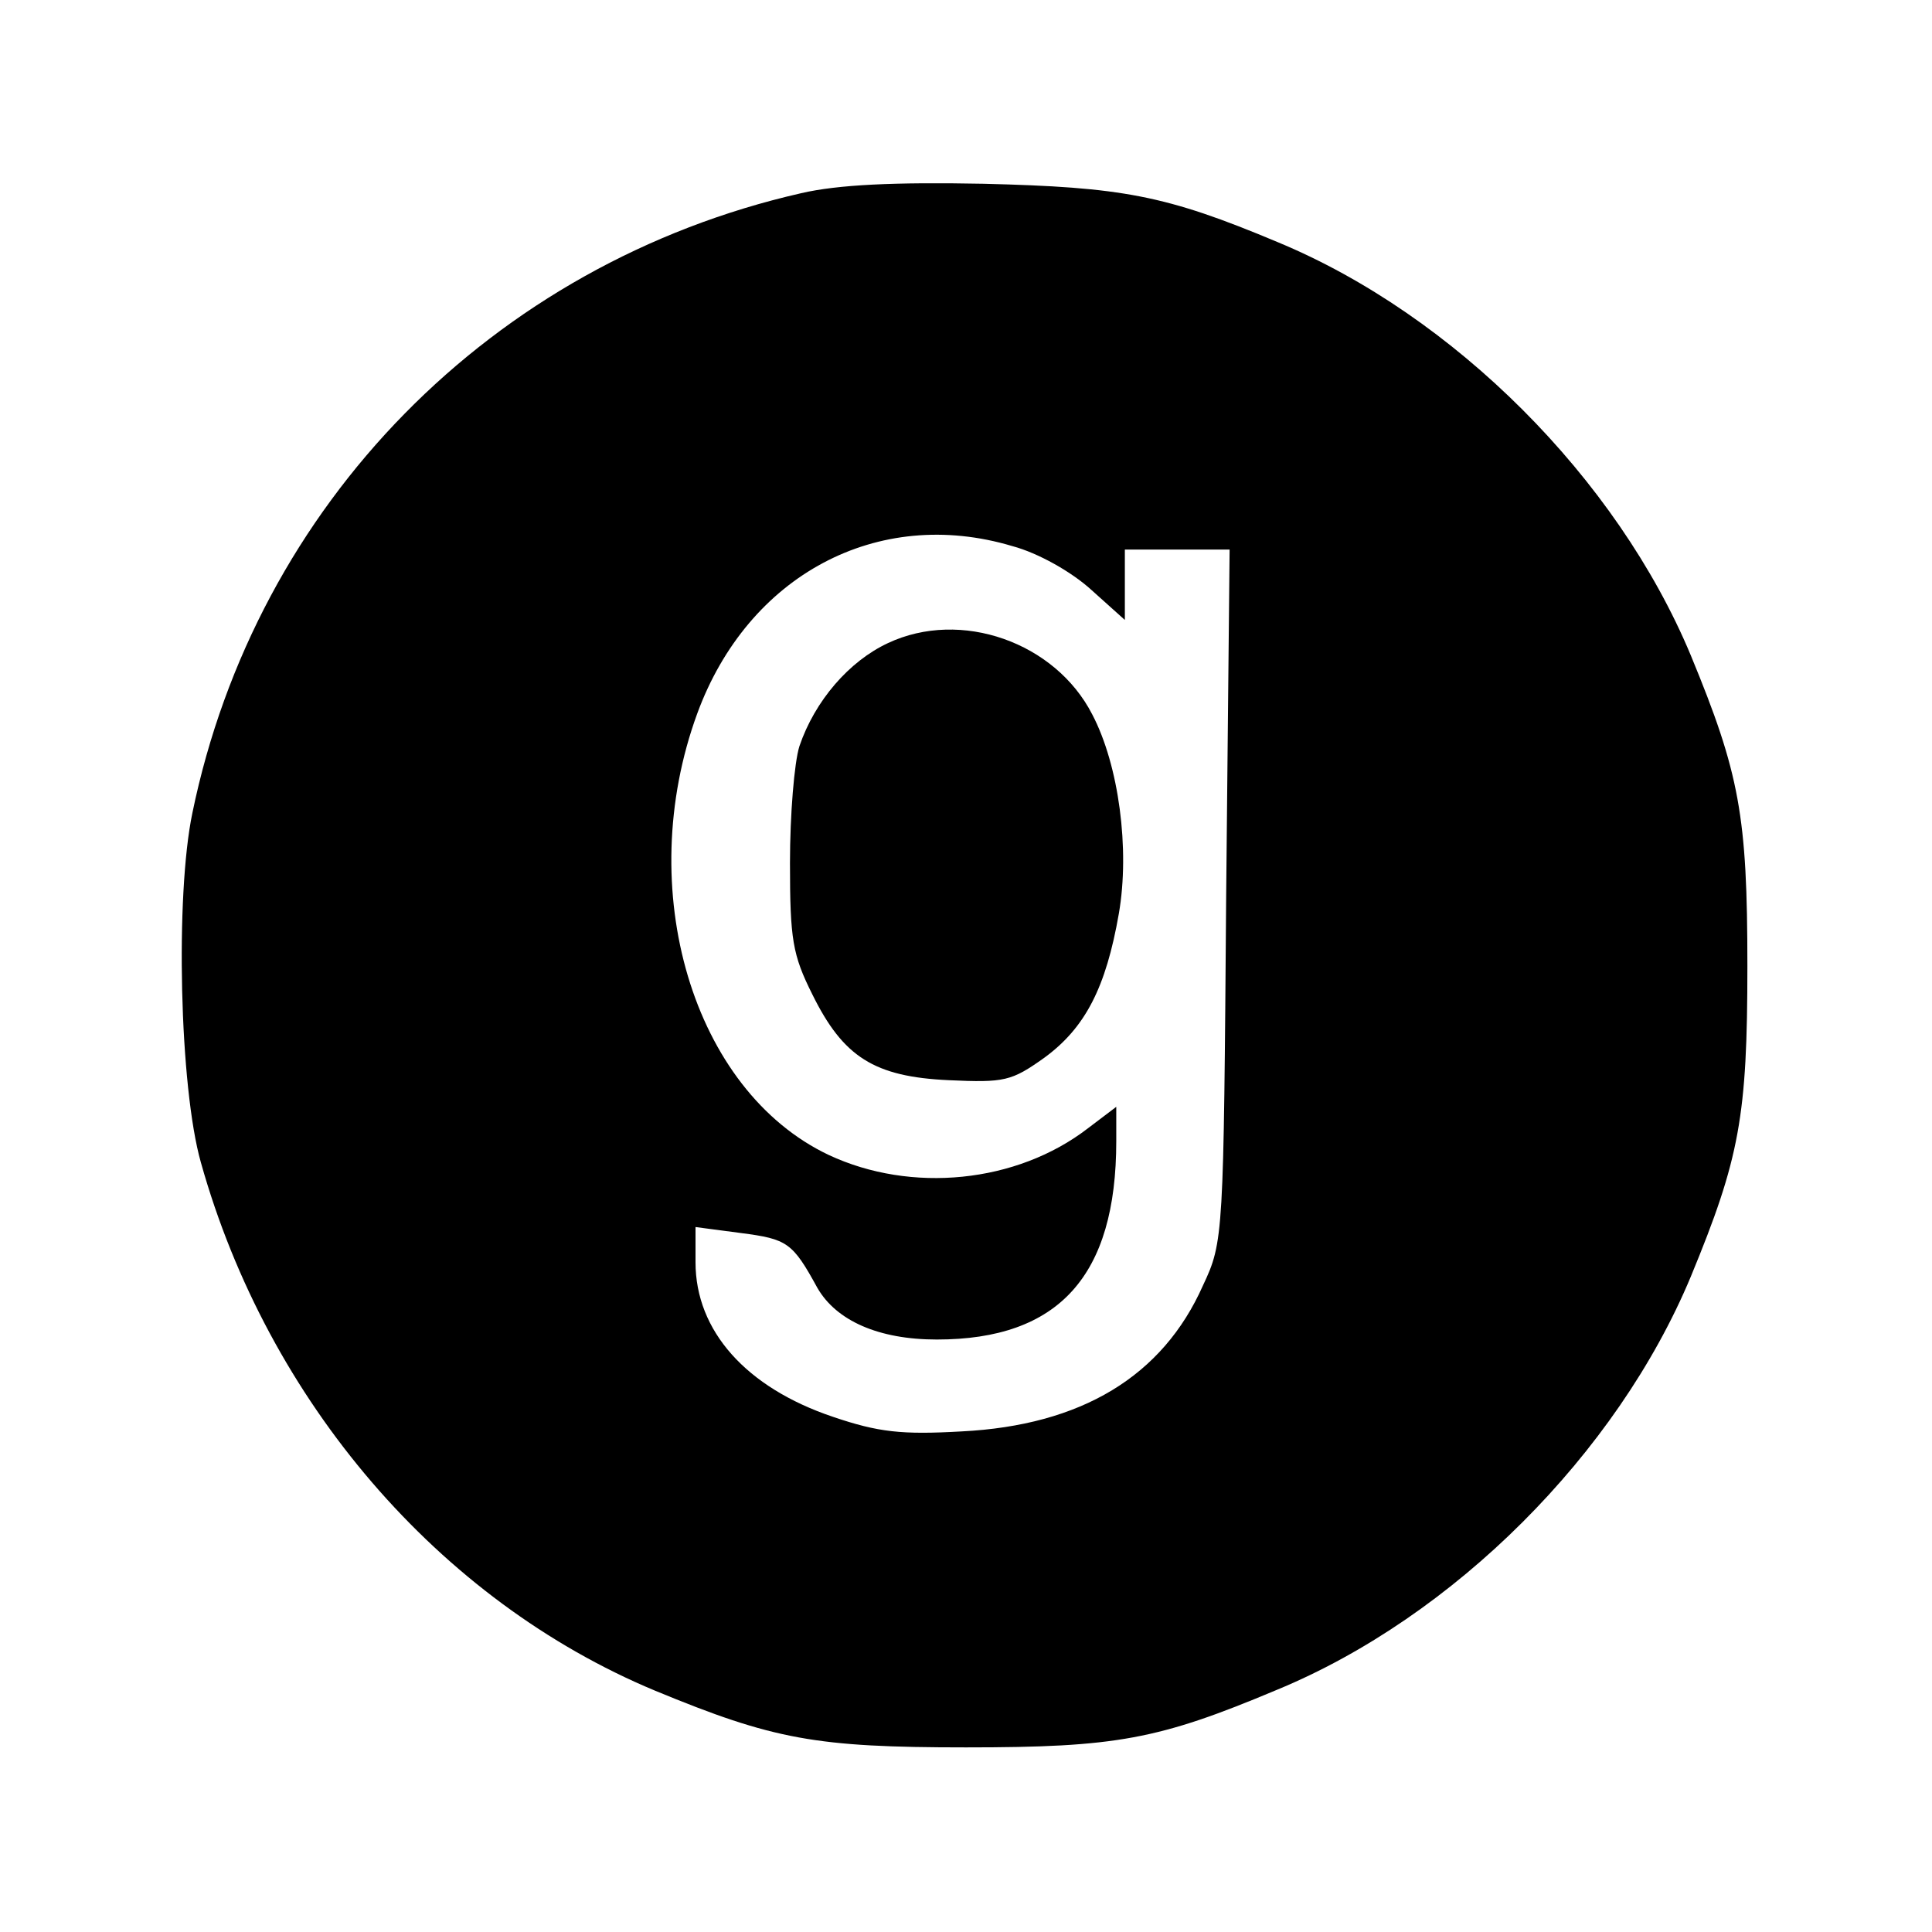 <?xml version="1.0" standalone="no"?>
<!DOCTYPE svg PUBLIC "-//W3C//DTD SVG 20010904//EN"
 "http://www.w3.org/TR/2001/REC-SVG-20010904/DTD/svg10.dtd">
<svg version="1.0" xmlns="http://www.w3.org/2000/svg"
 width="225pt" height="225pt" viewBox="0 0 225 225"
 preserveAspectRatio="xMidYMid meet">
<g transform="translate(0,225) scale(0.1,-0.1)"
fill="#000000" stroke="none">
<path d="M933 2025 c-360 -82 -635 -362 -709 -722 -20 -96 -15 -319 10 -407
78 -278 277 -510 529 -615 138 -57 187 -66 362 -66 175 0 224 9 362 67 206 85
396 275 482 481 57 138 66 187 66 362 0 175 -9 224 -66 362 -86 206 -276 396
-481 481 -131 55 -181 64 -343 68 -103 2 -169 -1 -212 -11z m246 -411 c30 -8
69 -30 92 -51 l39 -35 0 41 0 41 61 0 61 0 -4 -402 c-3 -398 -3 -404 -27 -455
-47 -106 -142 -163 -281 -170 -70 -4 -97 -1 -150 17 -101 34 -160 100 -160
180 l0 41 53 -7 c54 -7 60 -11 89 -64 22 -38 71 -60 139 -60 142 0 209 74 209
231 l0 40 -33 -25 c-83 -64 -206 -76 -302 -31 -158 75 -228 309 -153 514 59
161 210 242 367 195z"/>
<path d="M1034 1501 c-45 -21 -85 -67 -103 -120 -6 -19 -11 -80 -11 -136 0
-89 3 -107 26 -153 36 -73 72 -96 159 -100 65 -3 73 -1 111 26 48 35 72 82 87
168 13 75 0 173 -31 232 -43 84 -153 123 -238 83z"/>
</g>
</svg>
